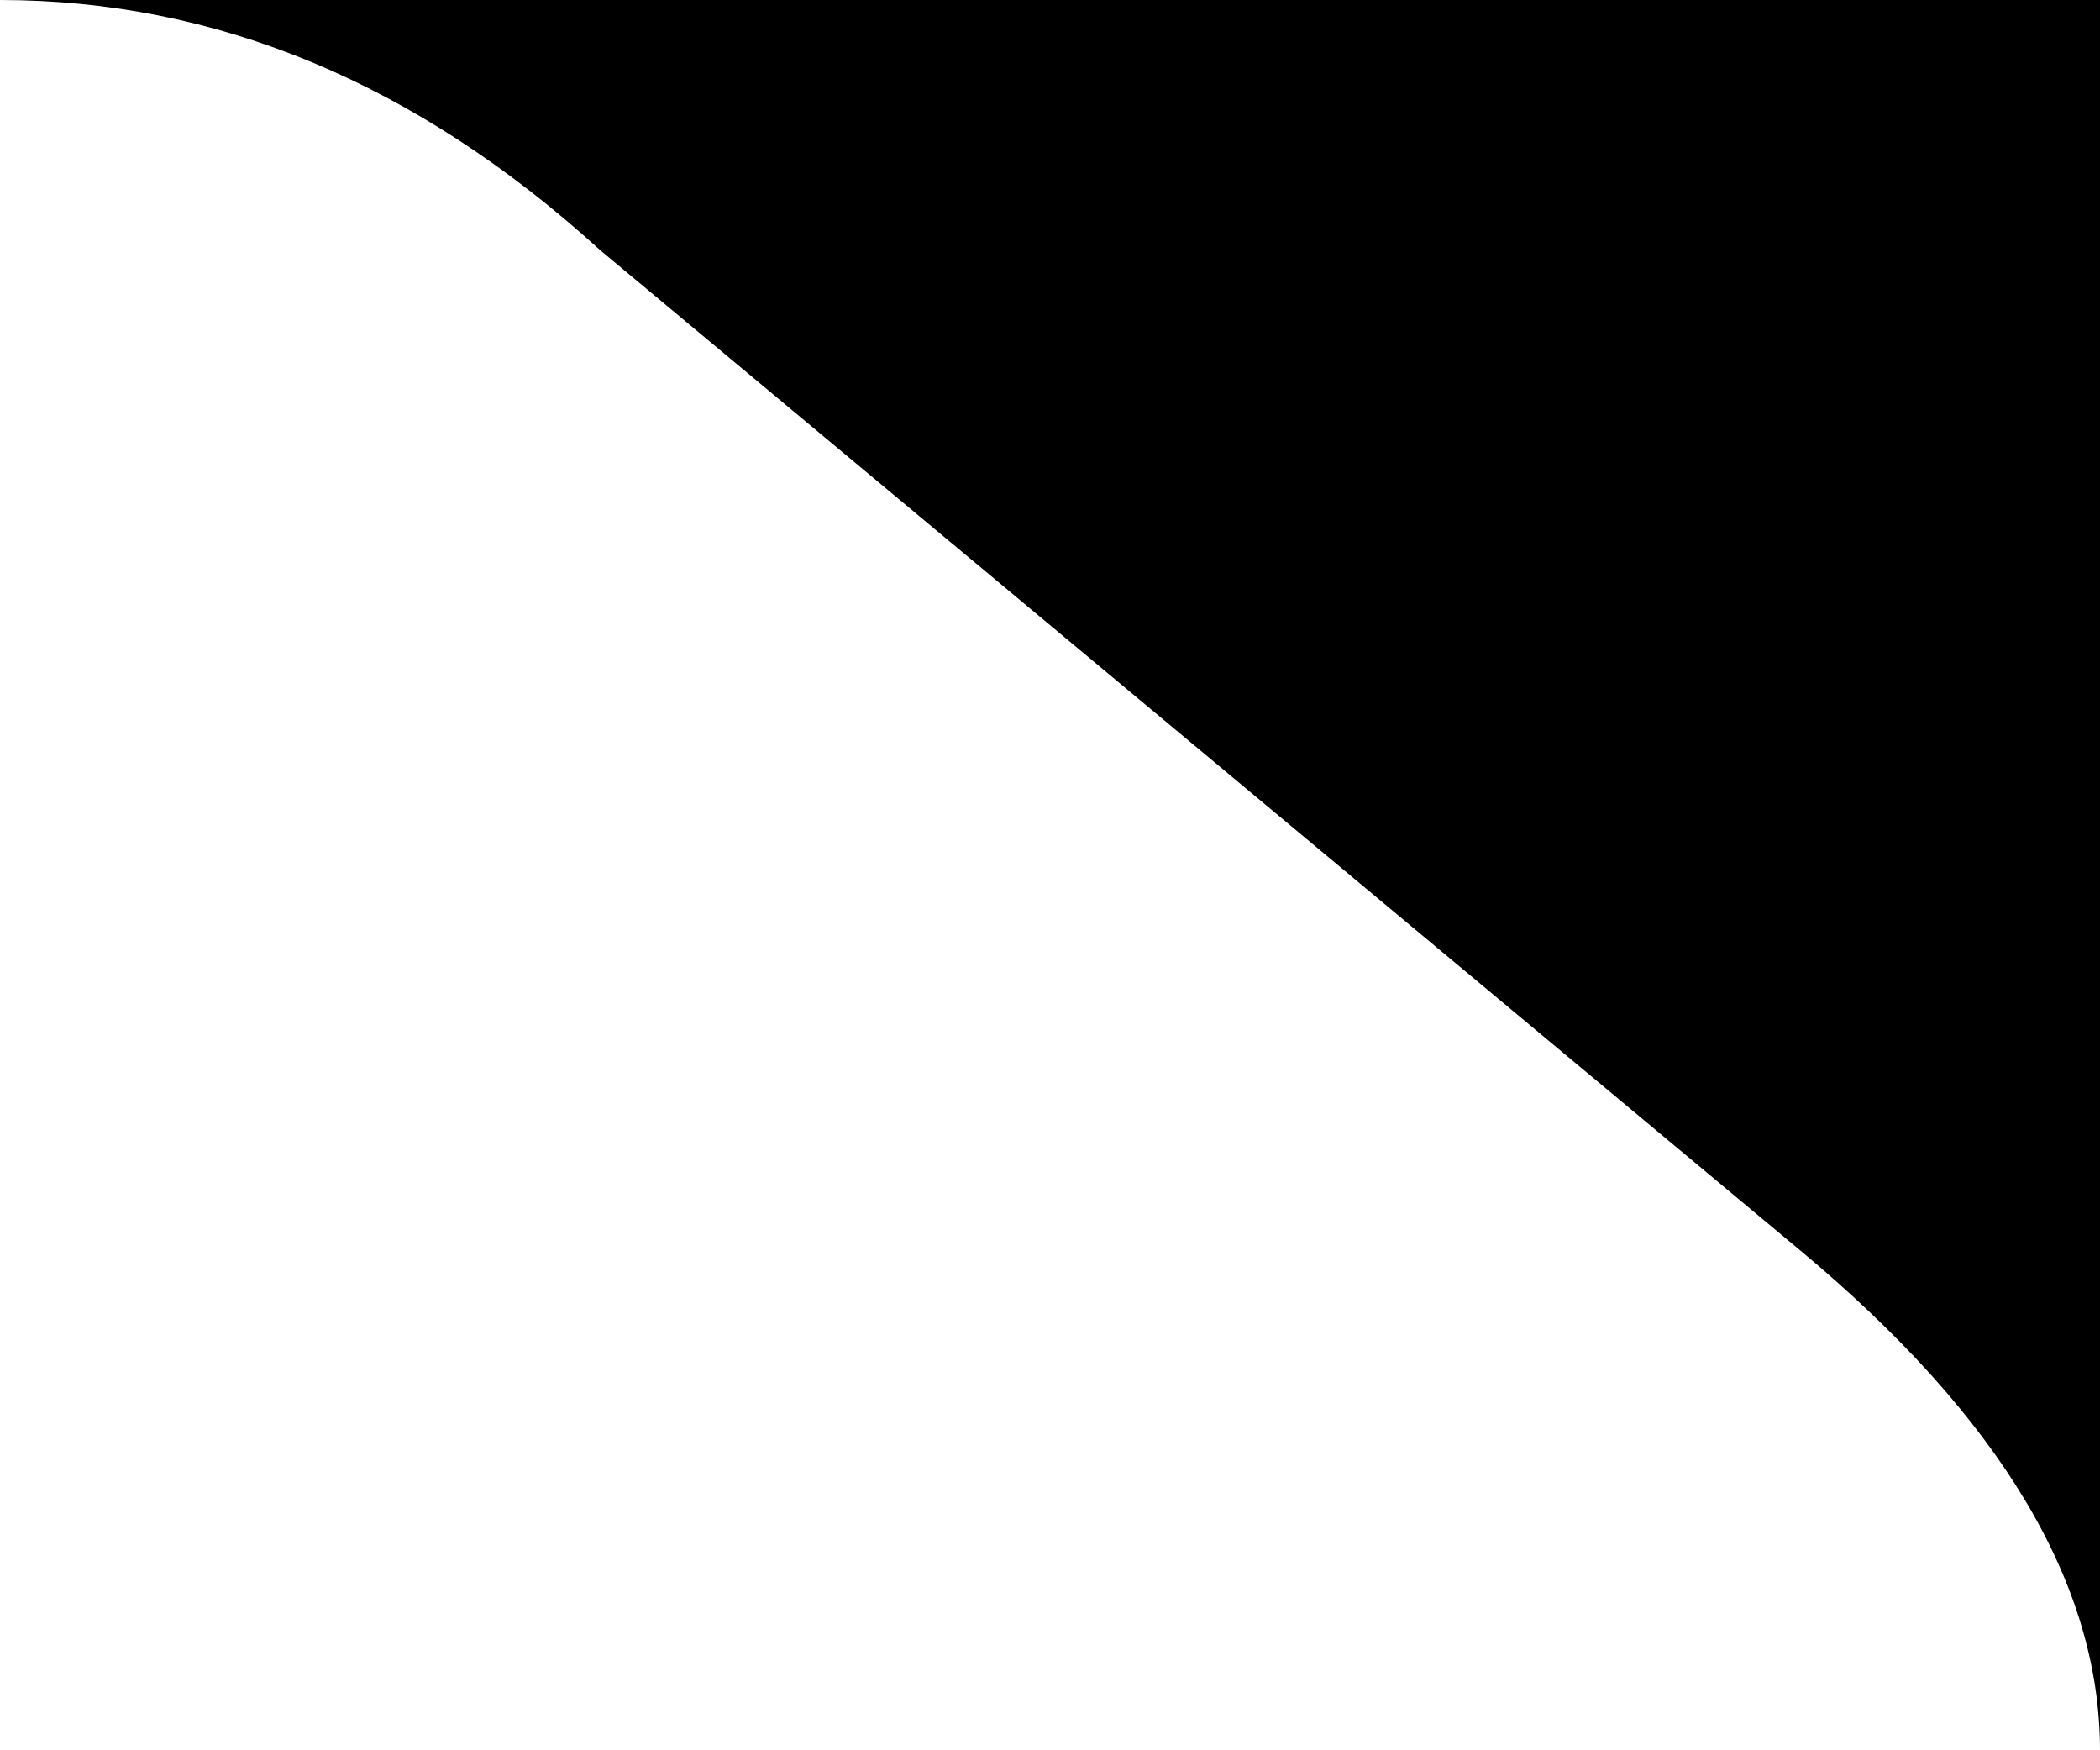 <svg width=".48in" height=".4in" version="1.1" viewBox="0 0 12.192 10.16" xmlns="http://www.w3.org/2000/svg">
 <path d="m12.192 10.16c0-0.968-0.58-1.936-1.742-2.903l-6.967-5.806c-1.064-0.968-2.226-1.451-3.483-1.451h12.192z" stroke-linecap="square" stroke-width="2.934"/>
</svg>
